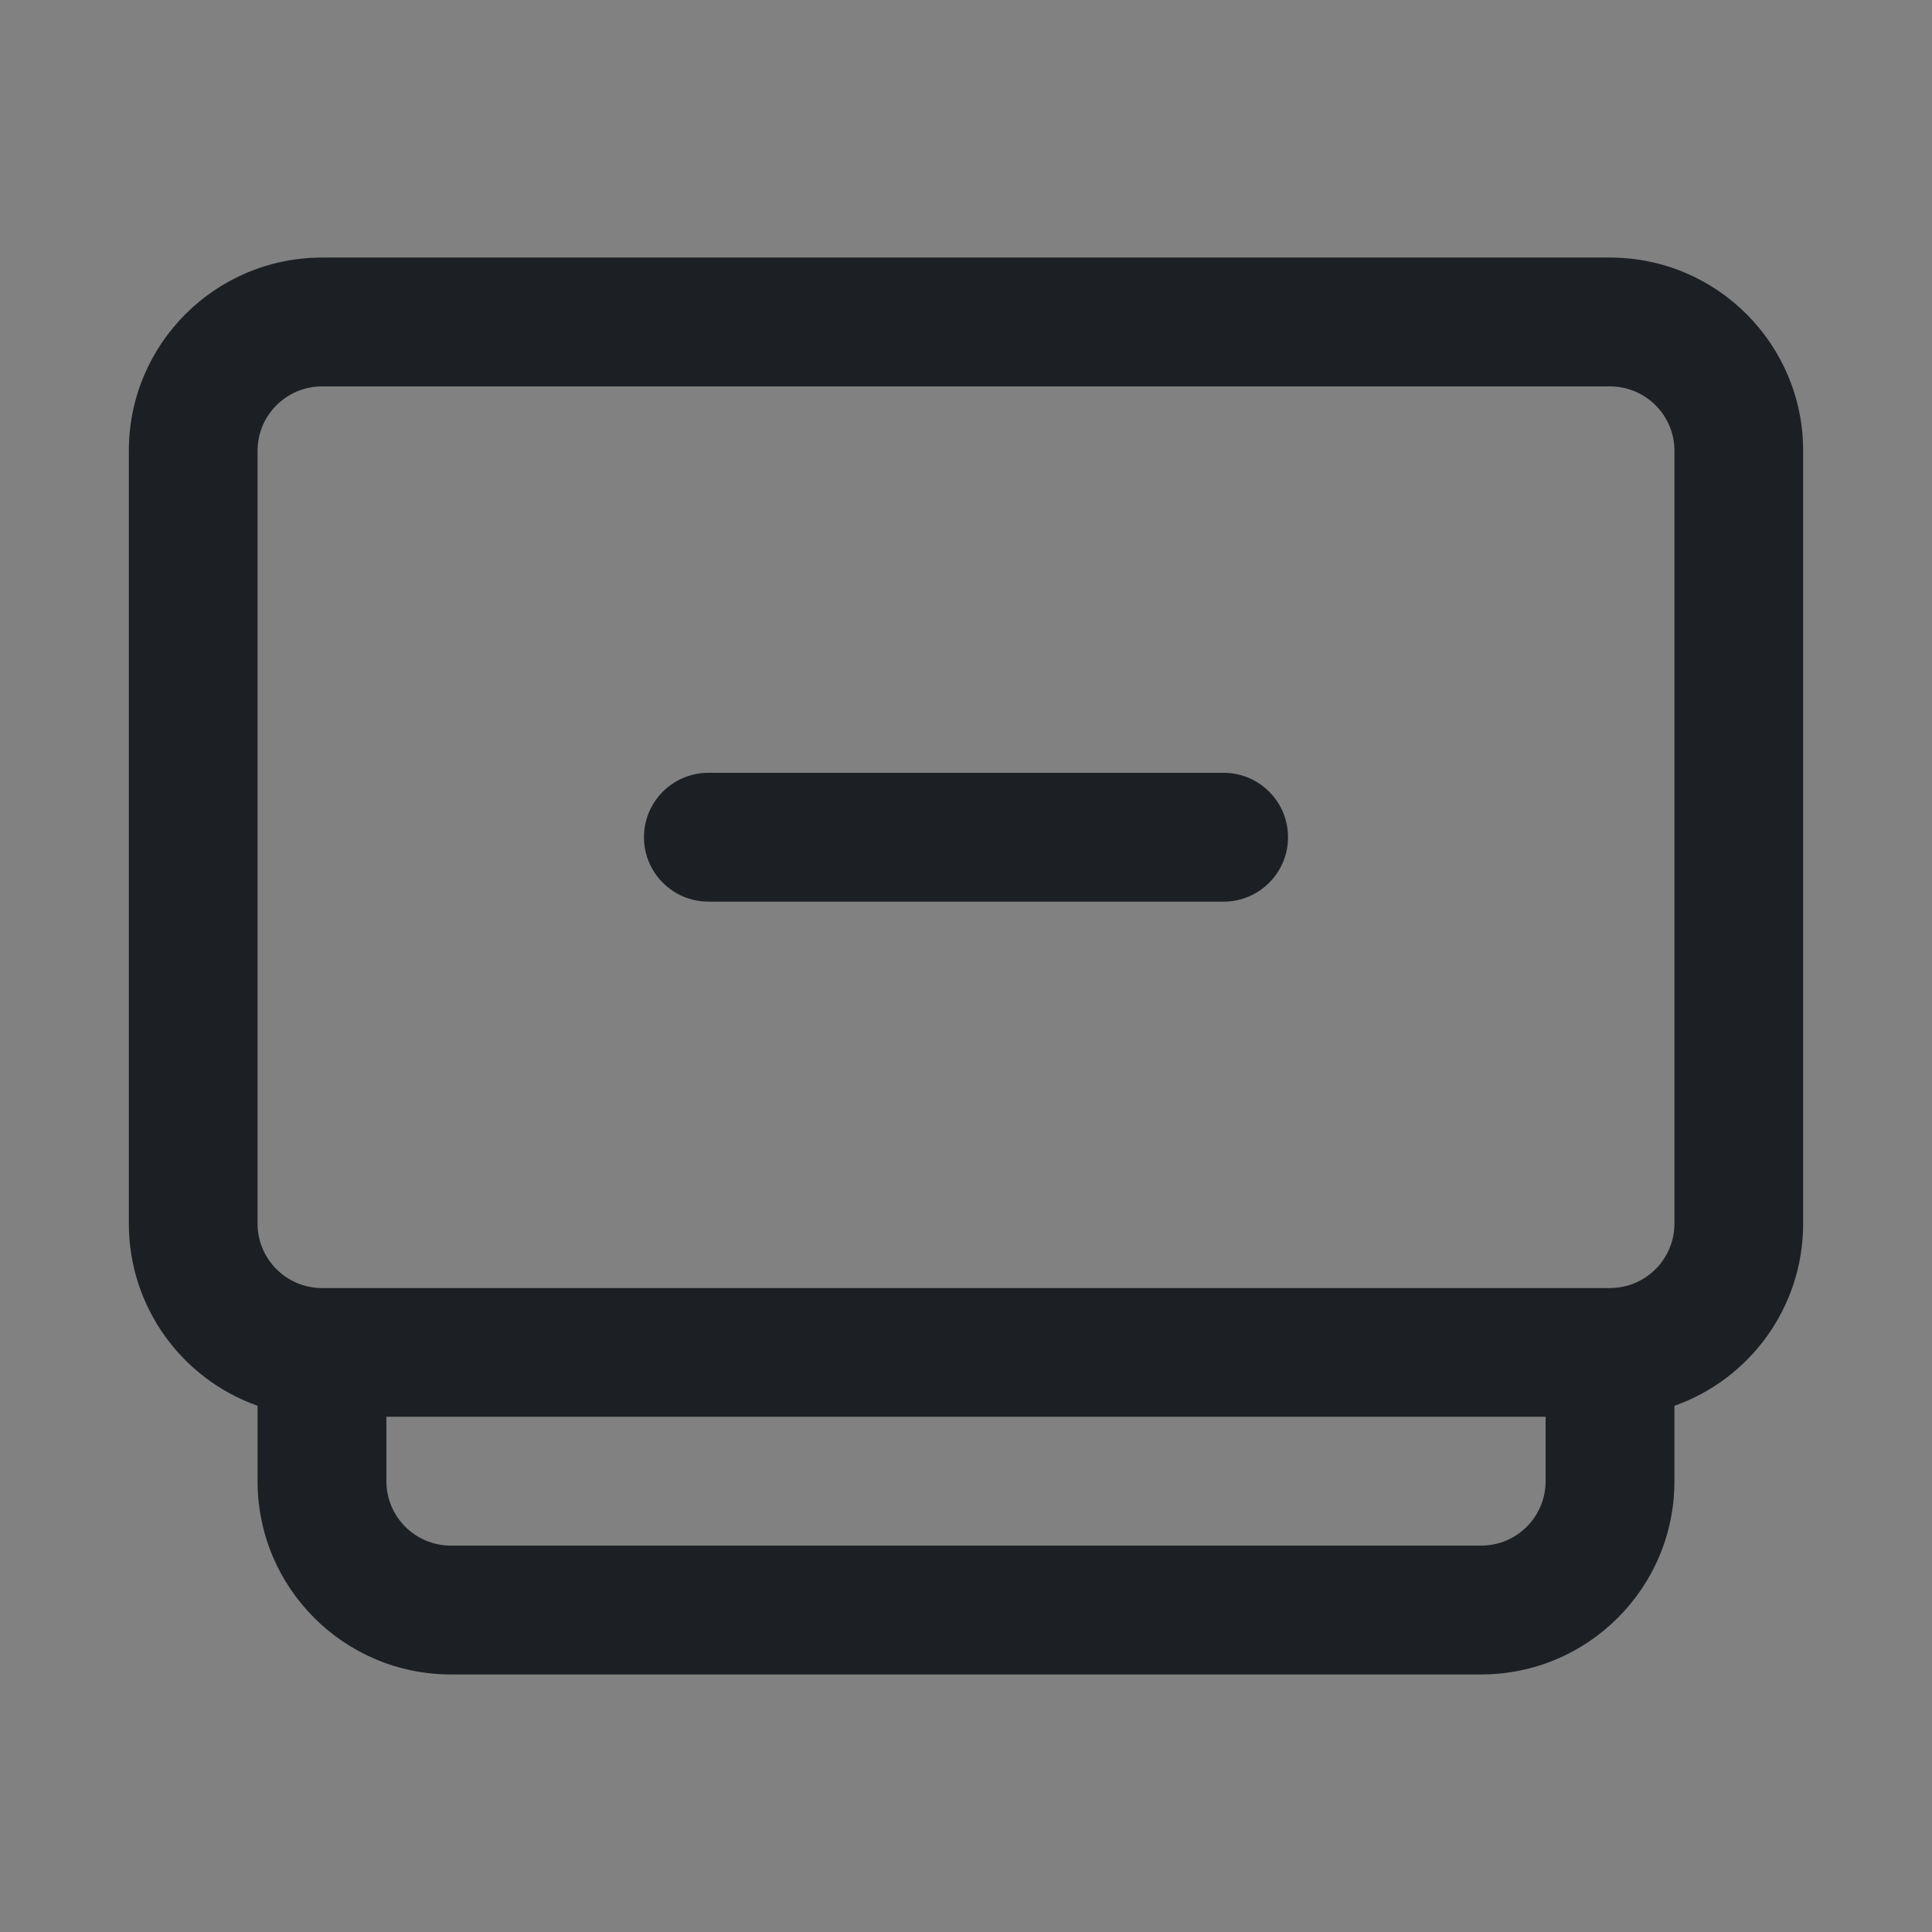 <svg width="16" height="16" viewBox="0 0 16 16" fill="none" xmlns="http://www.w3.org/2000/svg">
<rect x="0" y="0" width="16" height="16" fill="#808080" stroke="none"/>
<rect width="16" height="16" fill="white" fill-opacity="0.01"/>
<path fill-rule="evenodd" clip-rule="evenodd" d="M2.667 3.2C2.372 3.2 2.133 3.439 2.133 3.733V10.133C2.133 10.428 2.372 10.667 2.667 10.667H13.333C13.628 10.667 13.867 10.428 13.867 10.133V3.733C13.867 3.439 13.628 3.2 13.333 3.2H2.667ZM1.067 10.133C1.067 10.83 1.512 11.423 2.133 11.642V12.267C2.133 13.15 2.85 13.867 3.733 13.867H12.267C13.15 13.867 13.867 13.15 13.867 12.267V11.642C14.488 11.423 14.933 10.83 14.933 10.133V3.733C14.933 2.85 14.217 2.133 13.333 2.133H2.667C1.783 2.133 1.067 2.85 1.067 3.733V10.133ZM12.8 12.267V11.733H3.2V12.267C3.2 12.561 3.439 12.8 3.733 12.8H12.267C12.561 12.8 12.8 12.561 12.8 12.267ZM5.867 6.4C5.572 6.4 5.333 6.639 5.333 6.933C5.333 7.228 5.572 7.467 5.867 7.467H10.133C10.428 7.467 10.667 7.228 10.667 6.933C10.667 6.639 10.428 6.4 10.133 6.4H5.867Z" fill="#1C2024"/>
</svg>

